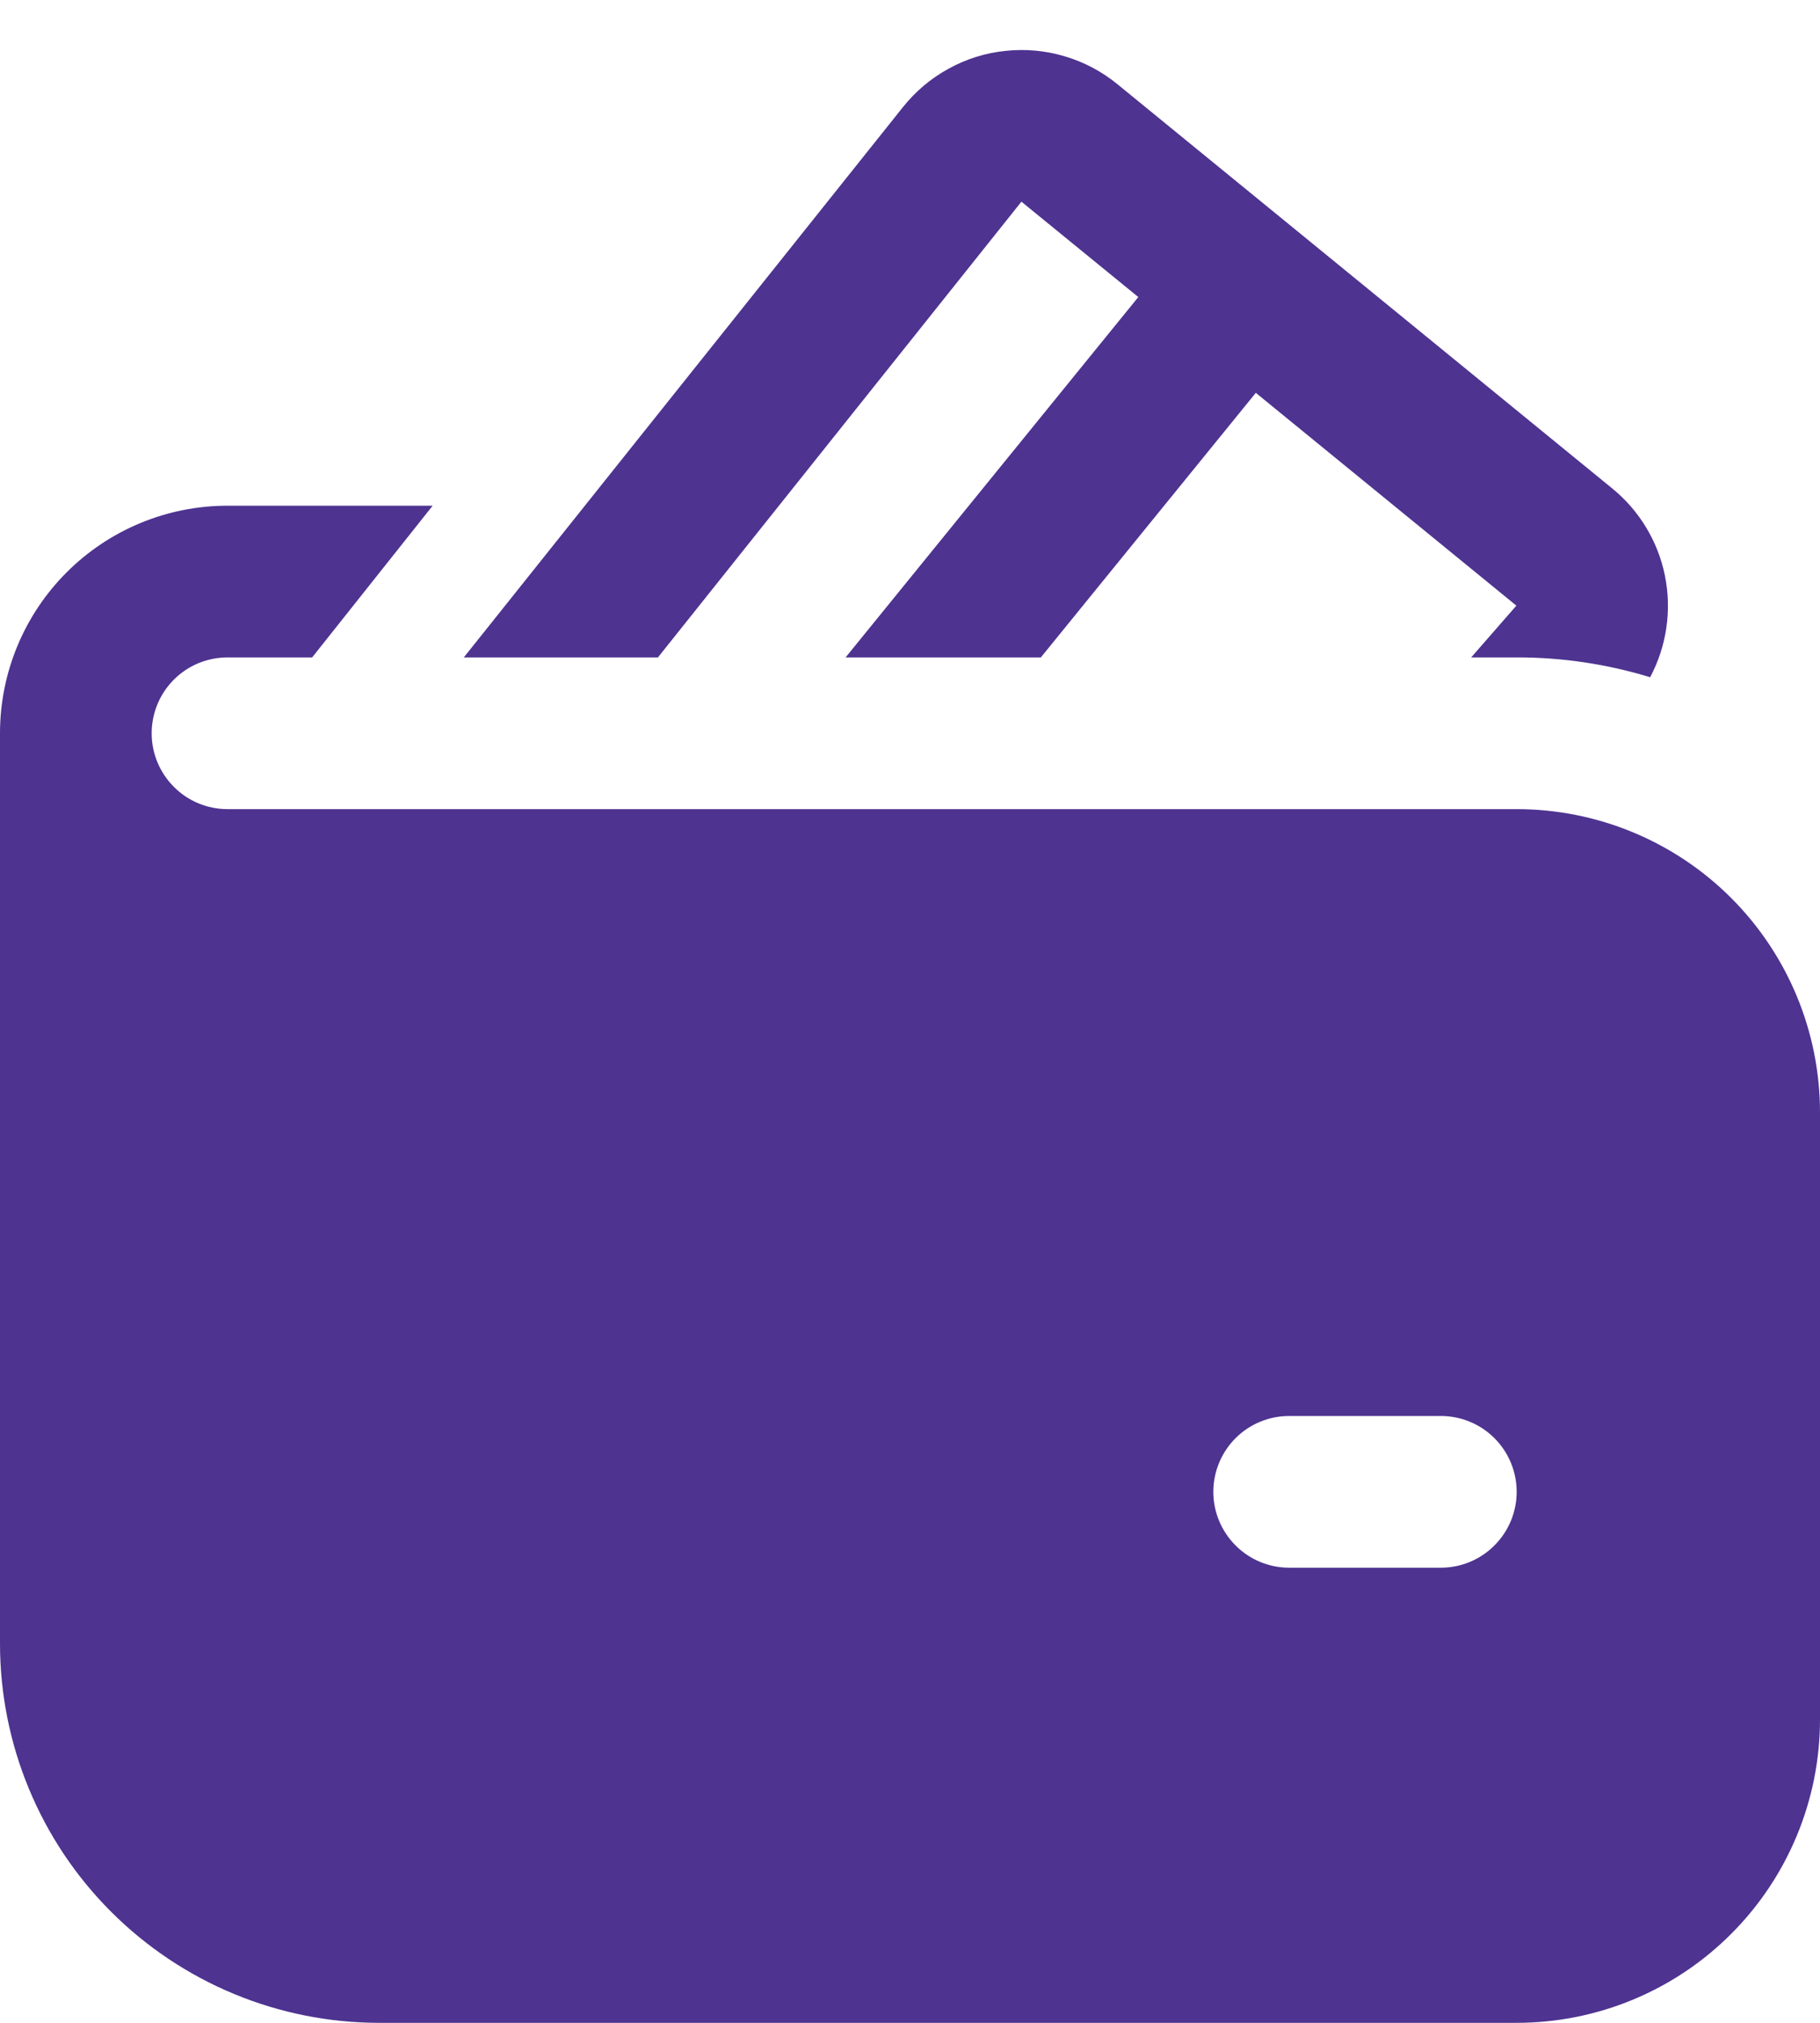 <svg width="18" height="20" viewBox="0 0 18 20" fill="none" xmlns="http://www.w3.org/2000/svg">
<path d="M11.052 0.833C10.898 0.707 10.721 0.613 10.531 0.557C10.341 0.5 10.142 0.482 9.945 0.503C9.747 0.523 9.556 0.583 9.382 0.679C9.208 0.774 9.055 0.903 8.931 1.058L4.587 6.5H6.507L10.102 1.994L11.258 2.937L8.363 6.5H10.294L12.42 3.884L14.997 5.988L14.55 6.5H15C15.447 6.499 15.892 6.565 16.32 6.696C16.483 6.39 16.535 6.036 16.467 5.695C16.399 5.355 16.214 5.048 15.945 4.829L11.052 0.833ZM1.5 7.25C1.5 7.051 1.579 6.86 1.72 6.719C1.86 6.579 2.051 6.5 2.25 6.5H3.087L4.279 5H2.25C1.653 5 1.081 5.237 0.659 5.659C0.237 6.081 0 6.653 0 7.25V16.25C0 17.244 0.395 18.198 1.098 18.901C1.802 19.605 2.755 20 3.75 20H15C15.796 20 16.559 19.684 17.121 19.121C17.684 18.558 18 17.795 18 17V11C18 10.204 17.684 9.441 17.121 8.878C16.559 8.316 15.796 8 15 8H2.25C2.051 8 1.86 7.921 1.72 7.78C1.579 7.639 1.5 7.449 1.5 7.25ZM12.75 14H14.25C14.449 14 14.64 14.079 14.78 14.219C14.921 14.36 15 14.551 15 14.75C15 14.949 14.921 15.139 14.78 15.28C14.64 15.421 14.449 15.5 14.25 15.5H12.75C12.551 15.5 12.36 15.421 12.22 15.28C12.079 15.139 12 14.949 12 14.75C12 14.551 12.079 14.36 12.22 14.219C12.36 14.079 12.551 14 12.75 14Z" fill="#4E3391"/>
</svg>
